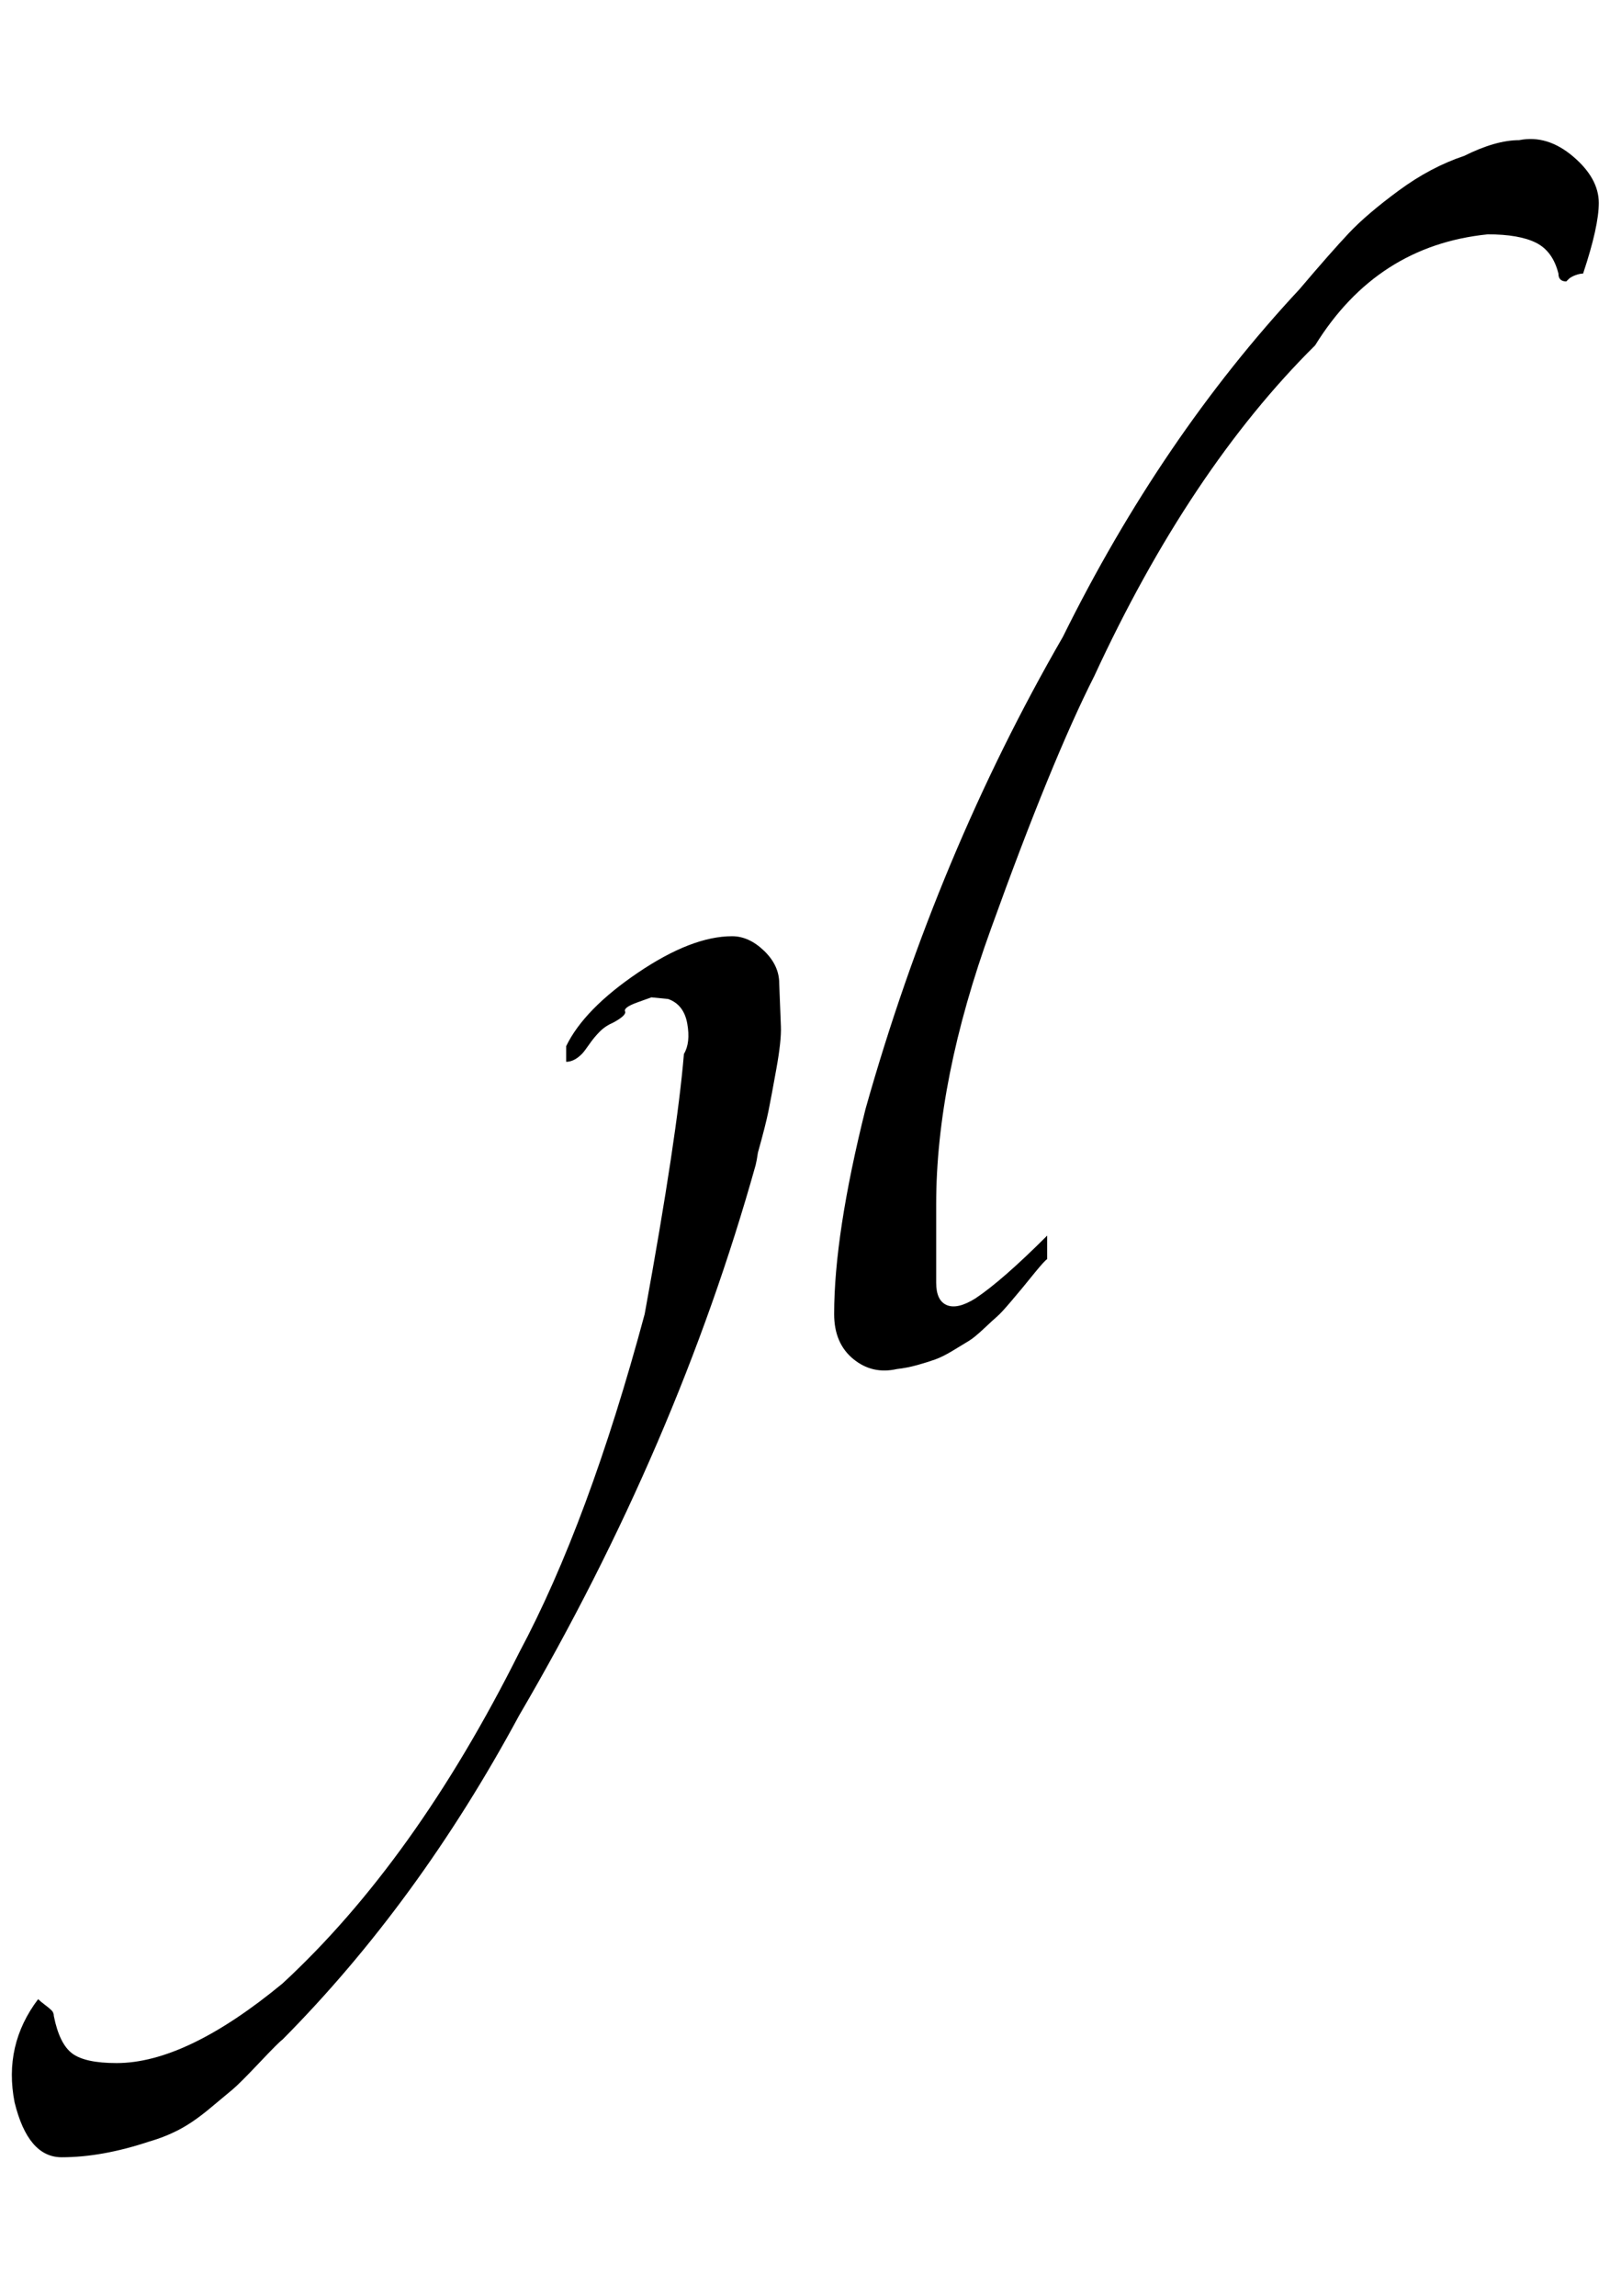 <?xml version="1.0" standalone="no"?>
<!DOCTYPE svg PUBLIC "-//W3C//DTD SVG 1.1//EN" "http://www.w3.org/Graphics/SVG/1.1/DTD/svg11.dtd" >
<svg xmlns="http://www.w3.org/2000/svg" xmlns:xlink="http://www.w3.org/1999/xlink" version="1.1" viewBox="-10 0 1436 2048">
   <path fill="currentColor"
d="M1345 125q25 -5 48 14.5t23 41.5q0 21 -14 63q-3 0 -7 1.5t-6 3.5l-2 2q-7 0 -7 -7q-5 -20 -20 -27.5t-43 -7.5q-99 10 -154 99q-112 111 -197 295q-38 75 -92 225q-49 135 -49 246v70q0 16 9.5 20t25.5 -6q24 -16 64 -56v21q-2 1 -11 12t-11 13.5t-10.5 12.5t-12 13
t-12 11t-13.5 11t-14 8.5t-16 8t-16 5t-18 3.5q-22 5 -39 -9t-17 -40q0 -71 28 -183q64 -227 176 -421q88 -178 211 -310q28 -33 44 -50t44.5 -38t58.5 -31q28 -14 49 -14zM643 835q15 0 28.5 13t13.5 29q1 26 1.5 38.5t-4 37.5t-7 37.5t-9.5 37.5q-1 7 -2 11
q-70 250 -211 491q-90 167 -211 289q-3 2 -20.5 20.5t-24 24t-21 17.5t-27 18.5t-26.5 10.5q-42 14 -78 14q-30 0 -42 -49q-10 -51 21 -92q2 2 6 5t6 5t2 5q5 25 16.5 33.5t39.5 8.5q62 0 148 -71q118 -109 211 -295q62 -116 112 -302q29 -159 35 -232q6 -10 3 -27t-17 -22
l-15 -1.5t-12.5 4.5t-11 8t-10.5 10q-7 3 -12 8t-9.5 11.5t-6.5 8.5q-7 7 -14 7v-14q16 -33 64 -65.5t84 -32.5z" />
</svg>
